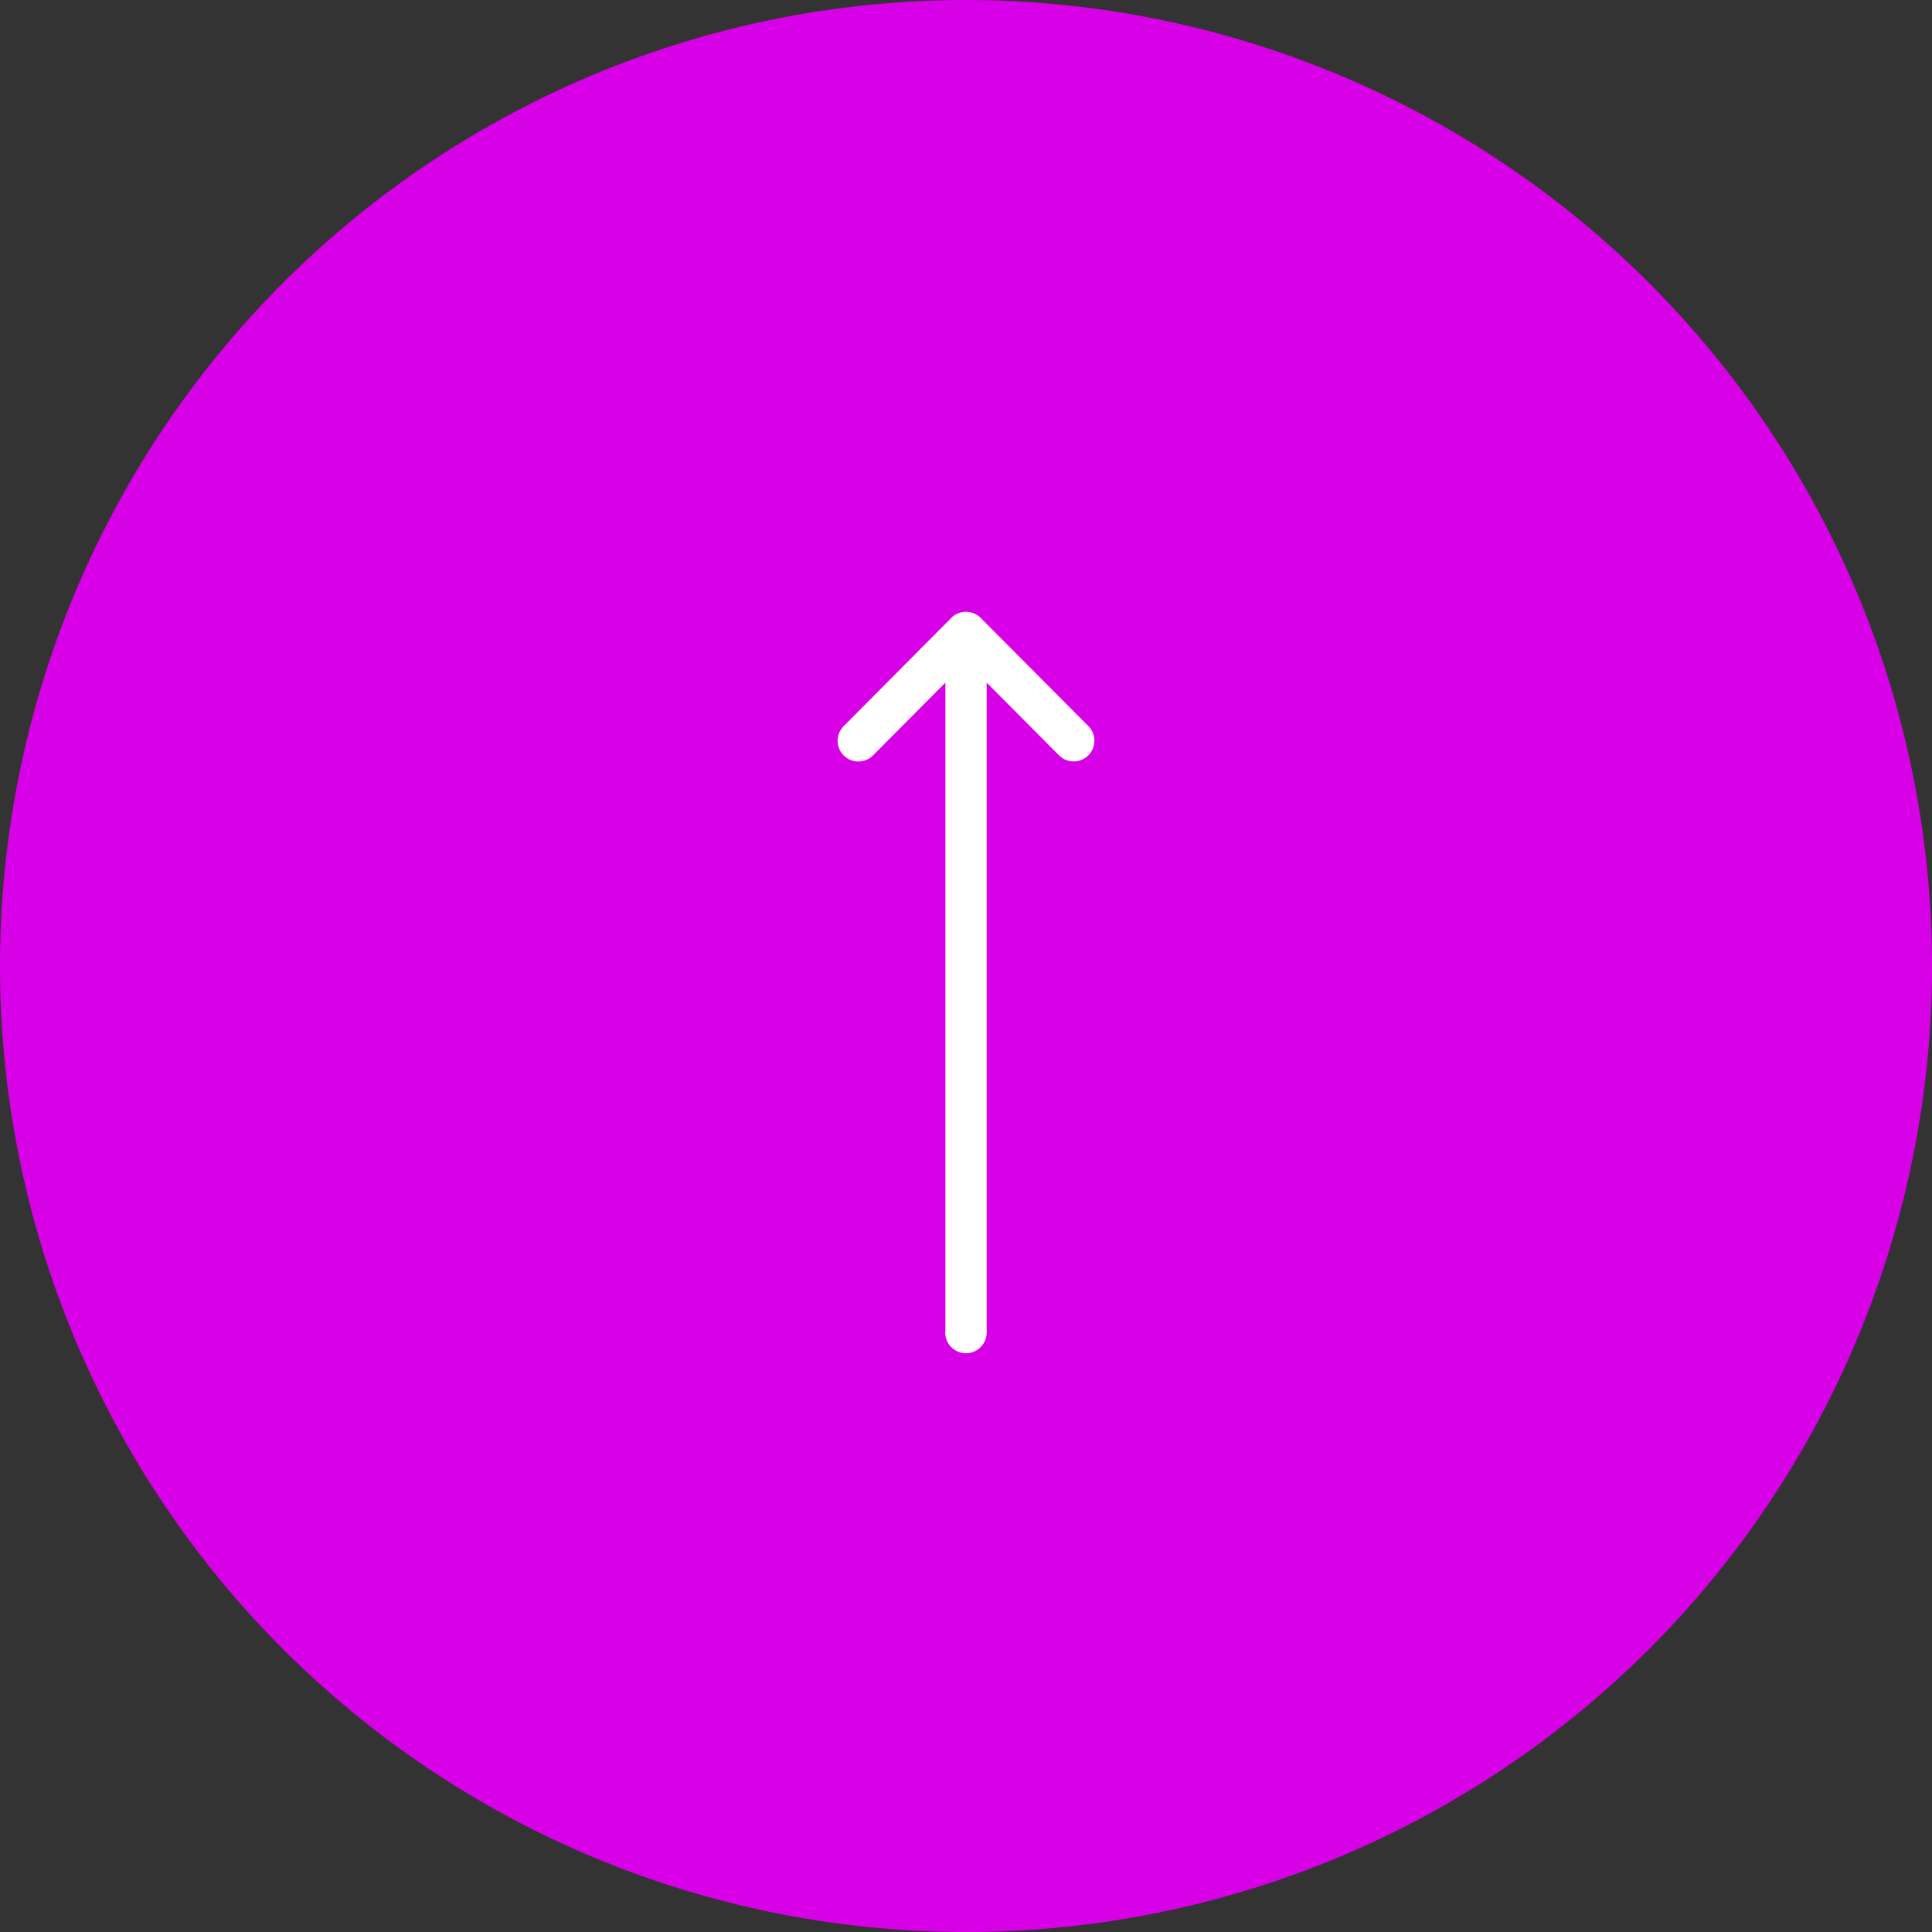 <svg xmlns="http://www.w3.org/2000/svg" width="60" height="60" viewBox="0 0 60 60">
  <rect x="0" y="0" width="60" height="60" fill="#333333" stroke="none"/>
  <g id="Group_7659" data-name="Group 7659" transform="translate(-1766 -6522)">
    <path id="Path_23062" data-name="Path 23062" d="M30,0A30,30,0,1,1,0,30,30,30,0,0,1,30,0Z" transform="translate(1766 6522)" fill="#d800e6"/>
    <g id="Group_7658" data-name="Group 7658" transform="translate(-434.987 8193.013) rotate(-90)">
      <path id="Path_238" data-name="Path 238" d="M3.347,22.356V2.2L1.1,4.459a.643.643,0,1,1-.912-.907h0L3.531.189h0a.643.643,0,0,1,.911,0h0L7.787,3.55a.643.643,0,1,1-.912.907L4.629,2.2V22.356a.644.644,0,1,1-1.287,0Z" transform="translate(1652.013 2227) rotate(90)" fill="#fff"/>
    </g>
  </g>
</svg>

